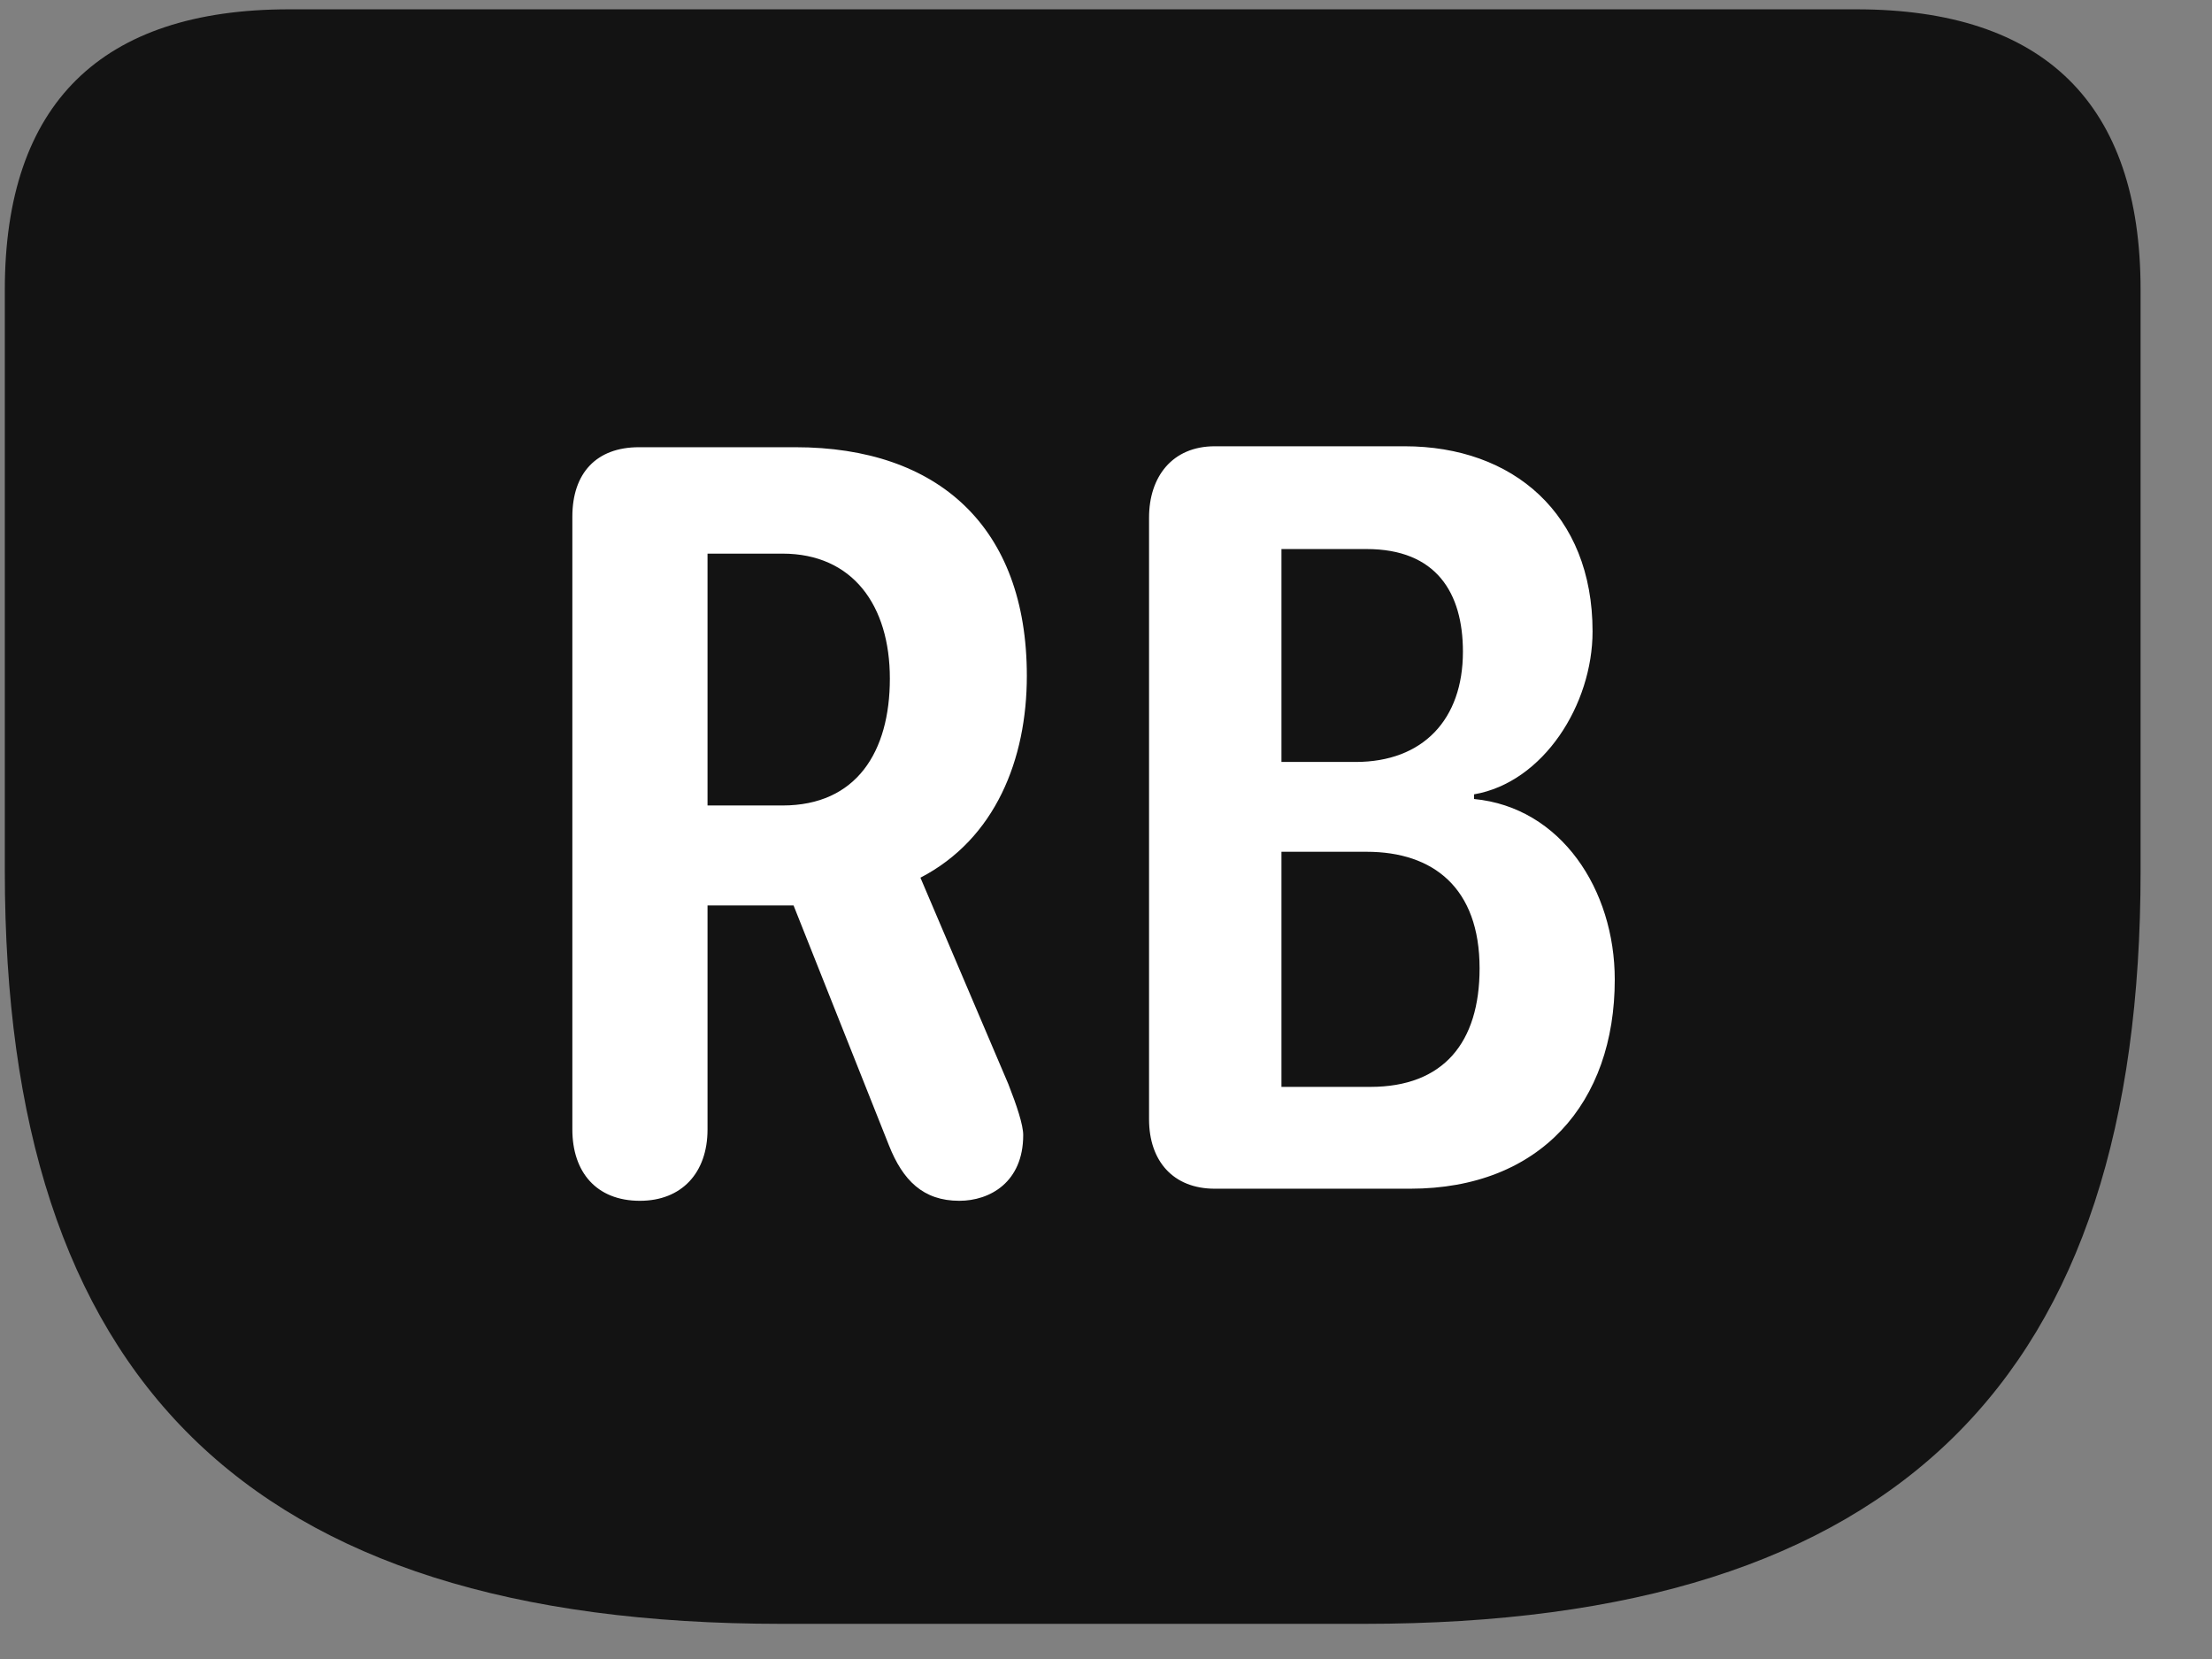 <svg width="28" height="21" viewBox="0 0 28 21" fill="none" xmlns="http://www.w3.org/2000/svg">
<rect x="0" y="0" width="28" height="21" fill="#808080" stroke="none"/>
<g clip-path="url(#clip0_2207_21014)">
<path d="M9.893 20.555H17.264C24.061 20.555 27.096 17.426 27.096 11.028V3.668C27.096 1.313 25.877 0.118 23.498 0.118H3.659C1.28 0.118 0.061 1.313 0.061 3.668V11.028C0.061 17.426 3.096 20.555 9.893 20.555Z" fill="black" fill-opacity="0.85"/>
<path d="M8.1 15.2C7.549 15.2 7.245 14.836 7.245 14.297V6.54C7.245 5.989 7.549 5.661 8.088 5.661H10.069C11.873 5.661 12.998 6.668 12.998 8.555C12.998 9.61 12.6 10.618 11.651 11.11L12.764 13.723C12.87 13.993 12.952 14.239 12.952 14.368C12.952 14.965 12.53 15.2 12.143 15.2C11.686 15.2 11.428 14.942 11.252 14.497L10.045 11.461H8.956V14.297C8.956 14.848 8.627 15.2 8.1 15.2ZM8.956 10.196H9.905C10.842 10.196 11.264 9.516 11.264 8.59C11.264 7.665 10.795 7.008 9.905 7.008H8.956V10.196ZM15.377 15.047C14.85 15.047 14.545 14.696 14.545 14.168V6.551C14.545 6.036 14.838 5.649 15.377 5.649H17.78C19.151 5.649 20.159 6.504 20.159 7.993C20.159 8.918 19.538 9.903 18.659 10.055V10.114C19.76 10.219 20.44 11.262 20.44 12.399C20.44 13.957 19.502 15.047 17.85 15.047H15.377ZM16.221 9.645H17.159C18.014 9.645 18.518 9.106 18.518 8.25C18.518 7.5 18.178 6.95 17.299 6.95H16.221V9.645ZM16.221 13.758H17.346C18.272 13.758 18.729 13.196 18.729 12.258C18.729 11.239 18.143 10.782 17.299 10.782H16.221V13.758Z" fill="white"/>
</g>
<defs>
<clipPath id="clip0_2207_21014">
<rect width="27.035" height="20.449" fill="white" transform="translate(0.061 0.118)"/>
</clipPath>
</defs>
</svg>
